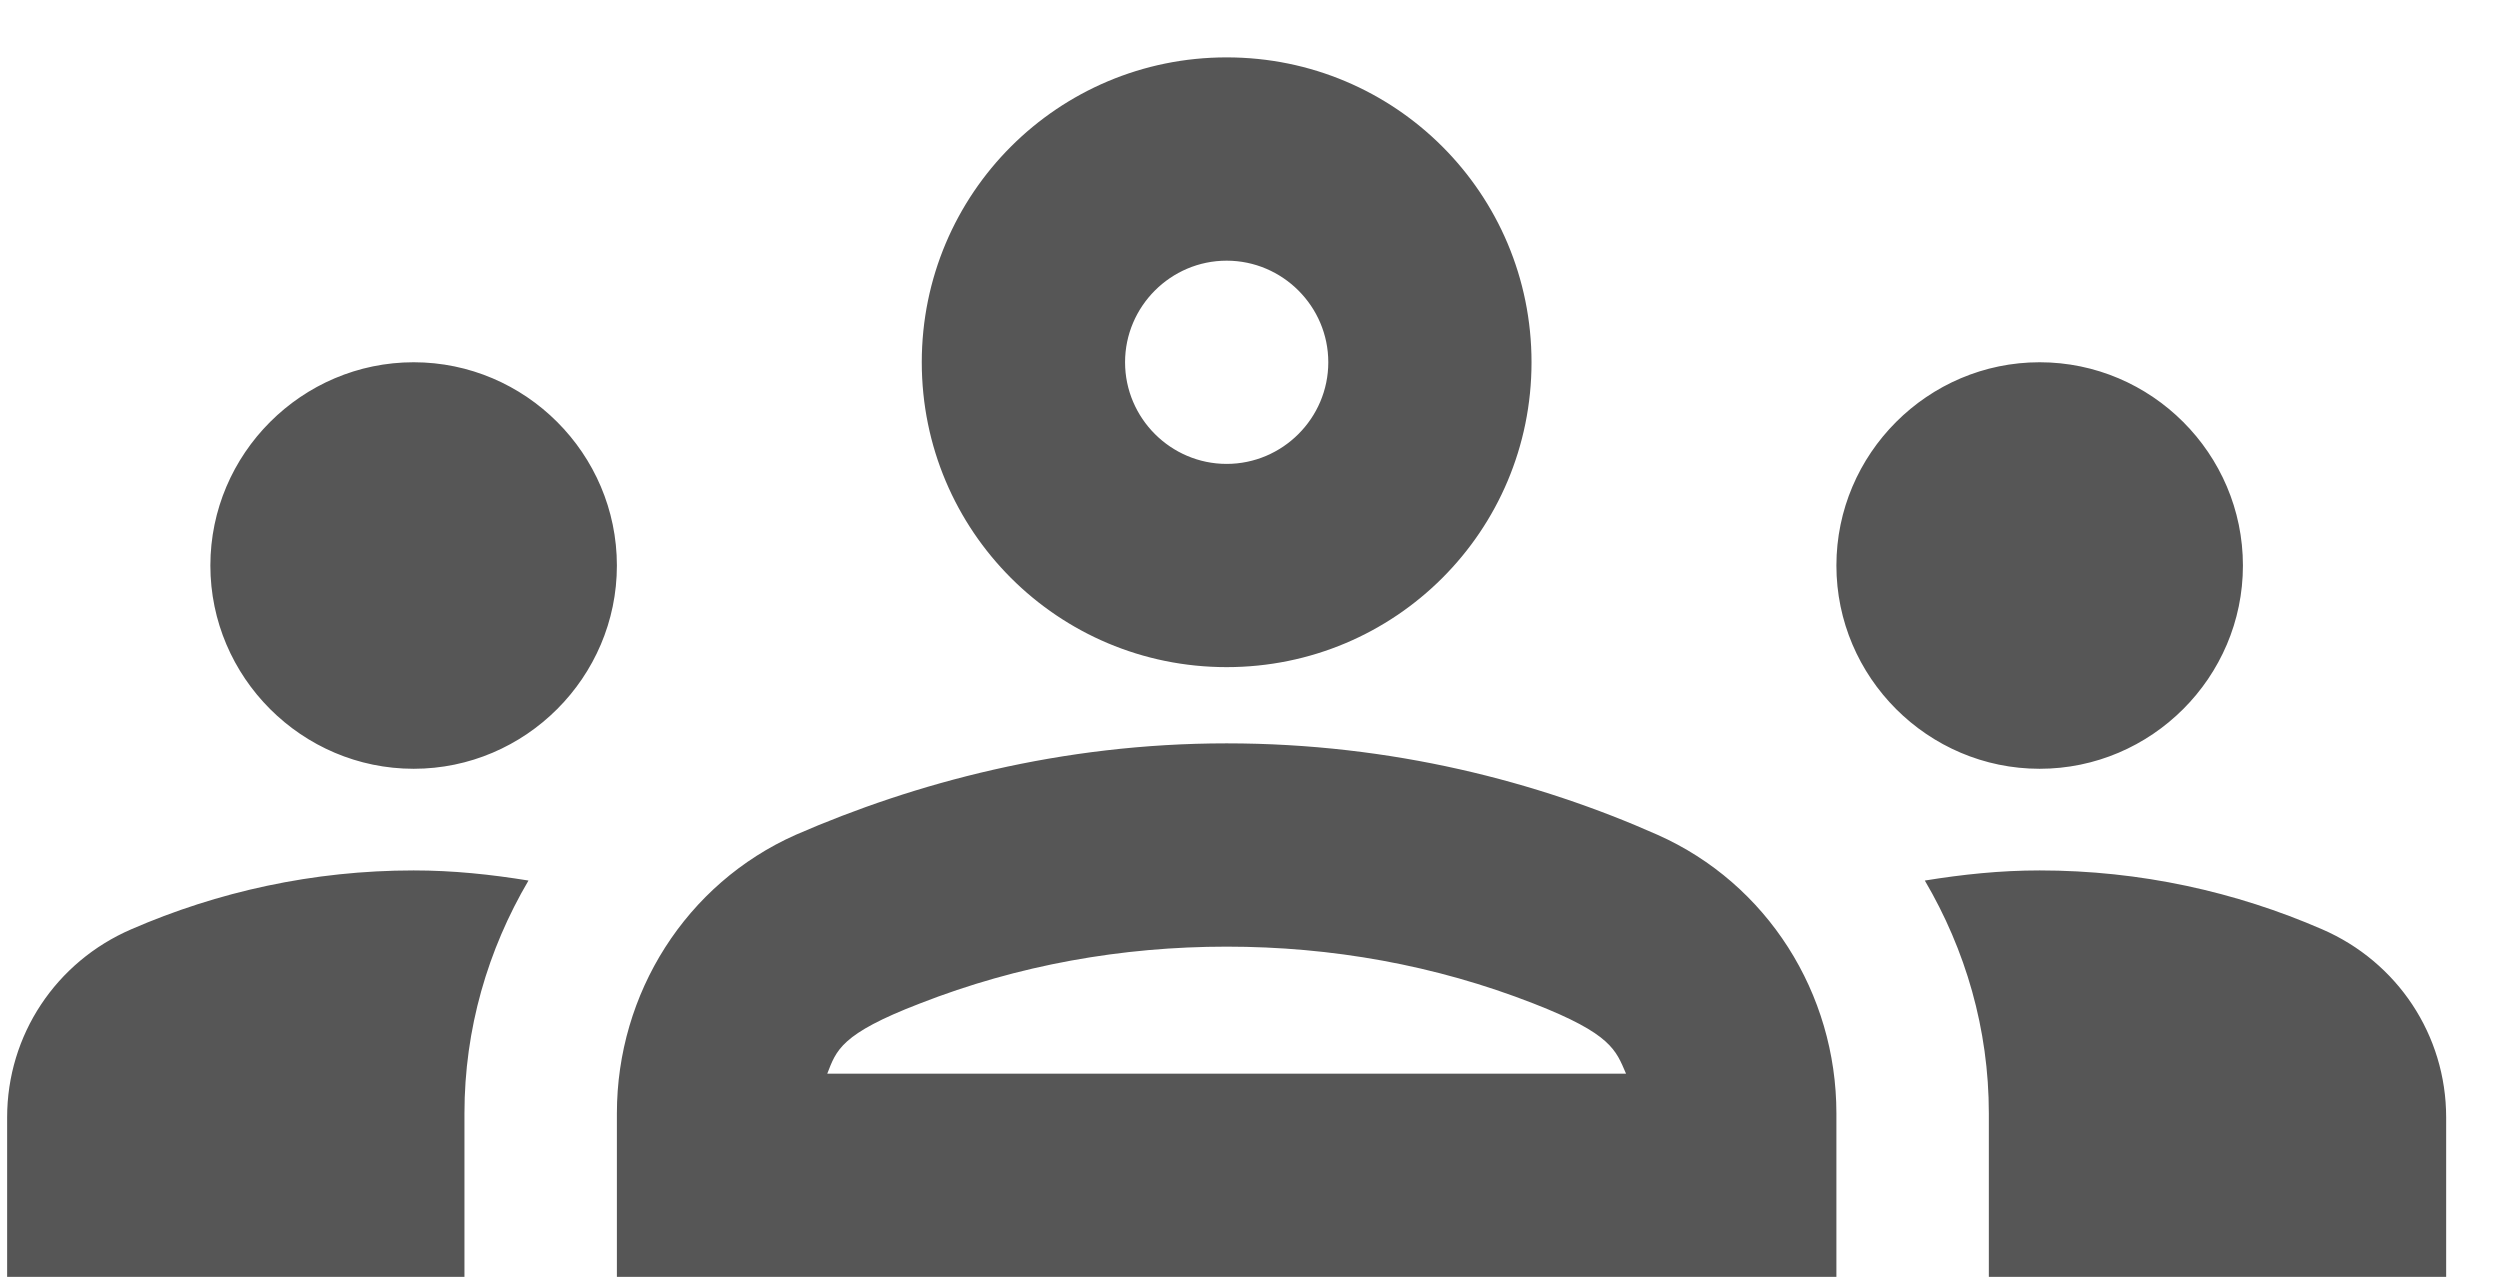 <svg width="41" height="21" viewBox="0 0 41 21" fill="none" xmlns="http://www.w3.org/2000/svg">
<path id="Vector" fill-rule="evenodd" clip-rule="evenodd" d="M15.117 5.941C15.117 3.175 17.351 0.941 20.117 0.941C22.884 0.941 25.117 3.175 25.117 5.941C25.117 8.708 22.884 10.941 20.117 10.941C17.351 10.941 15.117 8.708 15.117 5.941ZM20.117 4.275C21.034 4.275 21.784 5.025 21.784 5.941C21.784 6.858 21.034 7.608 20.117 7.608C19.201 7.608 18.451 6.858 18.451 5.941C18.451 5.025 19.201 4.275 20.117 4.275ZM10.117 9.275C10.117 11.108 8.617 12.608 6.784 12.608C4.951 12.608 3.45 11.108 3.45 9.275C3.45 7.441 4.951 5.941 6.784 5.941C8.617 5.941 10.117 7.441 10.117 9.275ZM33.45 12.608C35.284 12.608 36.784 11.108 36.784 9.275C36.784 7.441 35.284 5.941 33.45 5.941C31.617 5.941 30.117 7.441 30.117 9.275C30.117 11.108 31.617 12.608 33.45 12.608ZM27.184 13.691C25.234 12.825 22.834 12.191 20.117 12.191C17.401 12.191 15.001 12.841 13.05 13.691C11.251 14.491 10.117 16.291 10.117 18.258V20.941H30.117V18.258C30.117 16.291 28.984 14.491 27.184 13.691ZM6.784 14.275C7.434 14.275 8.051 14.341 8.667 14.441C8 15.575 7.617 16.875 7.617 18.258V20.941H0.117V18.325C0.117 16.975 0.917 15.775 2.151 15.241C3.567 14.625 5.134 14.275 6.784 14.275ZM38.084 15.241C39.317 15.775 40.117 16.975 40.117 18.325V20.941H32.617V18.258C32.617 16.875 32.234 15.575 31.567 14.441C32.184 14.341 32.8 14.275 33.45 14.275C35.1 14.275 36.667 14.625 38.084 15.241ZM15.084 16.458C13.784 16.958 13.717 17.225 13.567 17.608H26.667C26.5 17.225 26.434 16.958 25.151 16.458C23.534 15.825 21.834 15.525 20.117 15.525C18.401 15.525 16.701 15.825 15.084 16.458Z" fill="#565656"/>
</svg>
